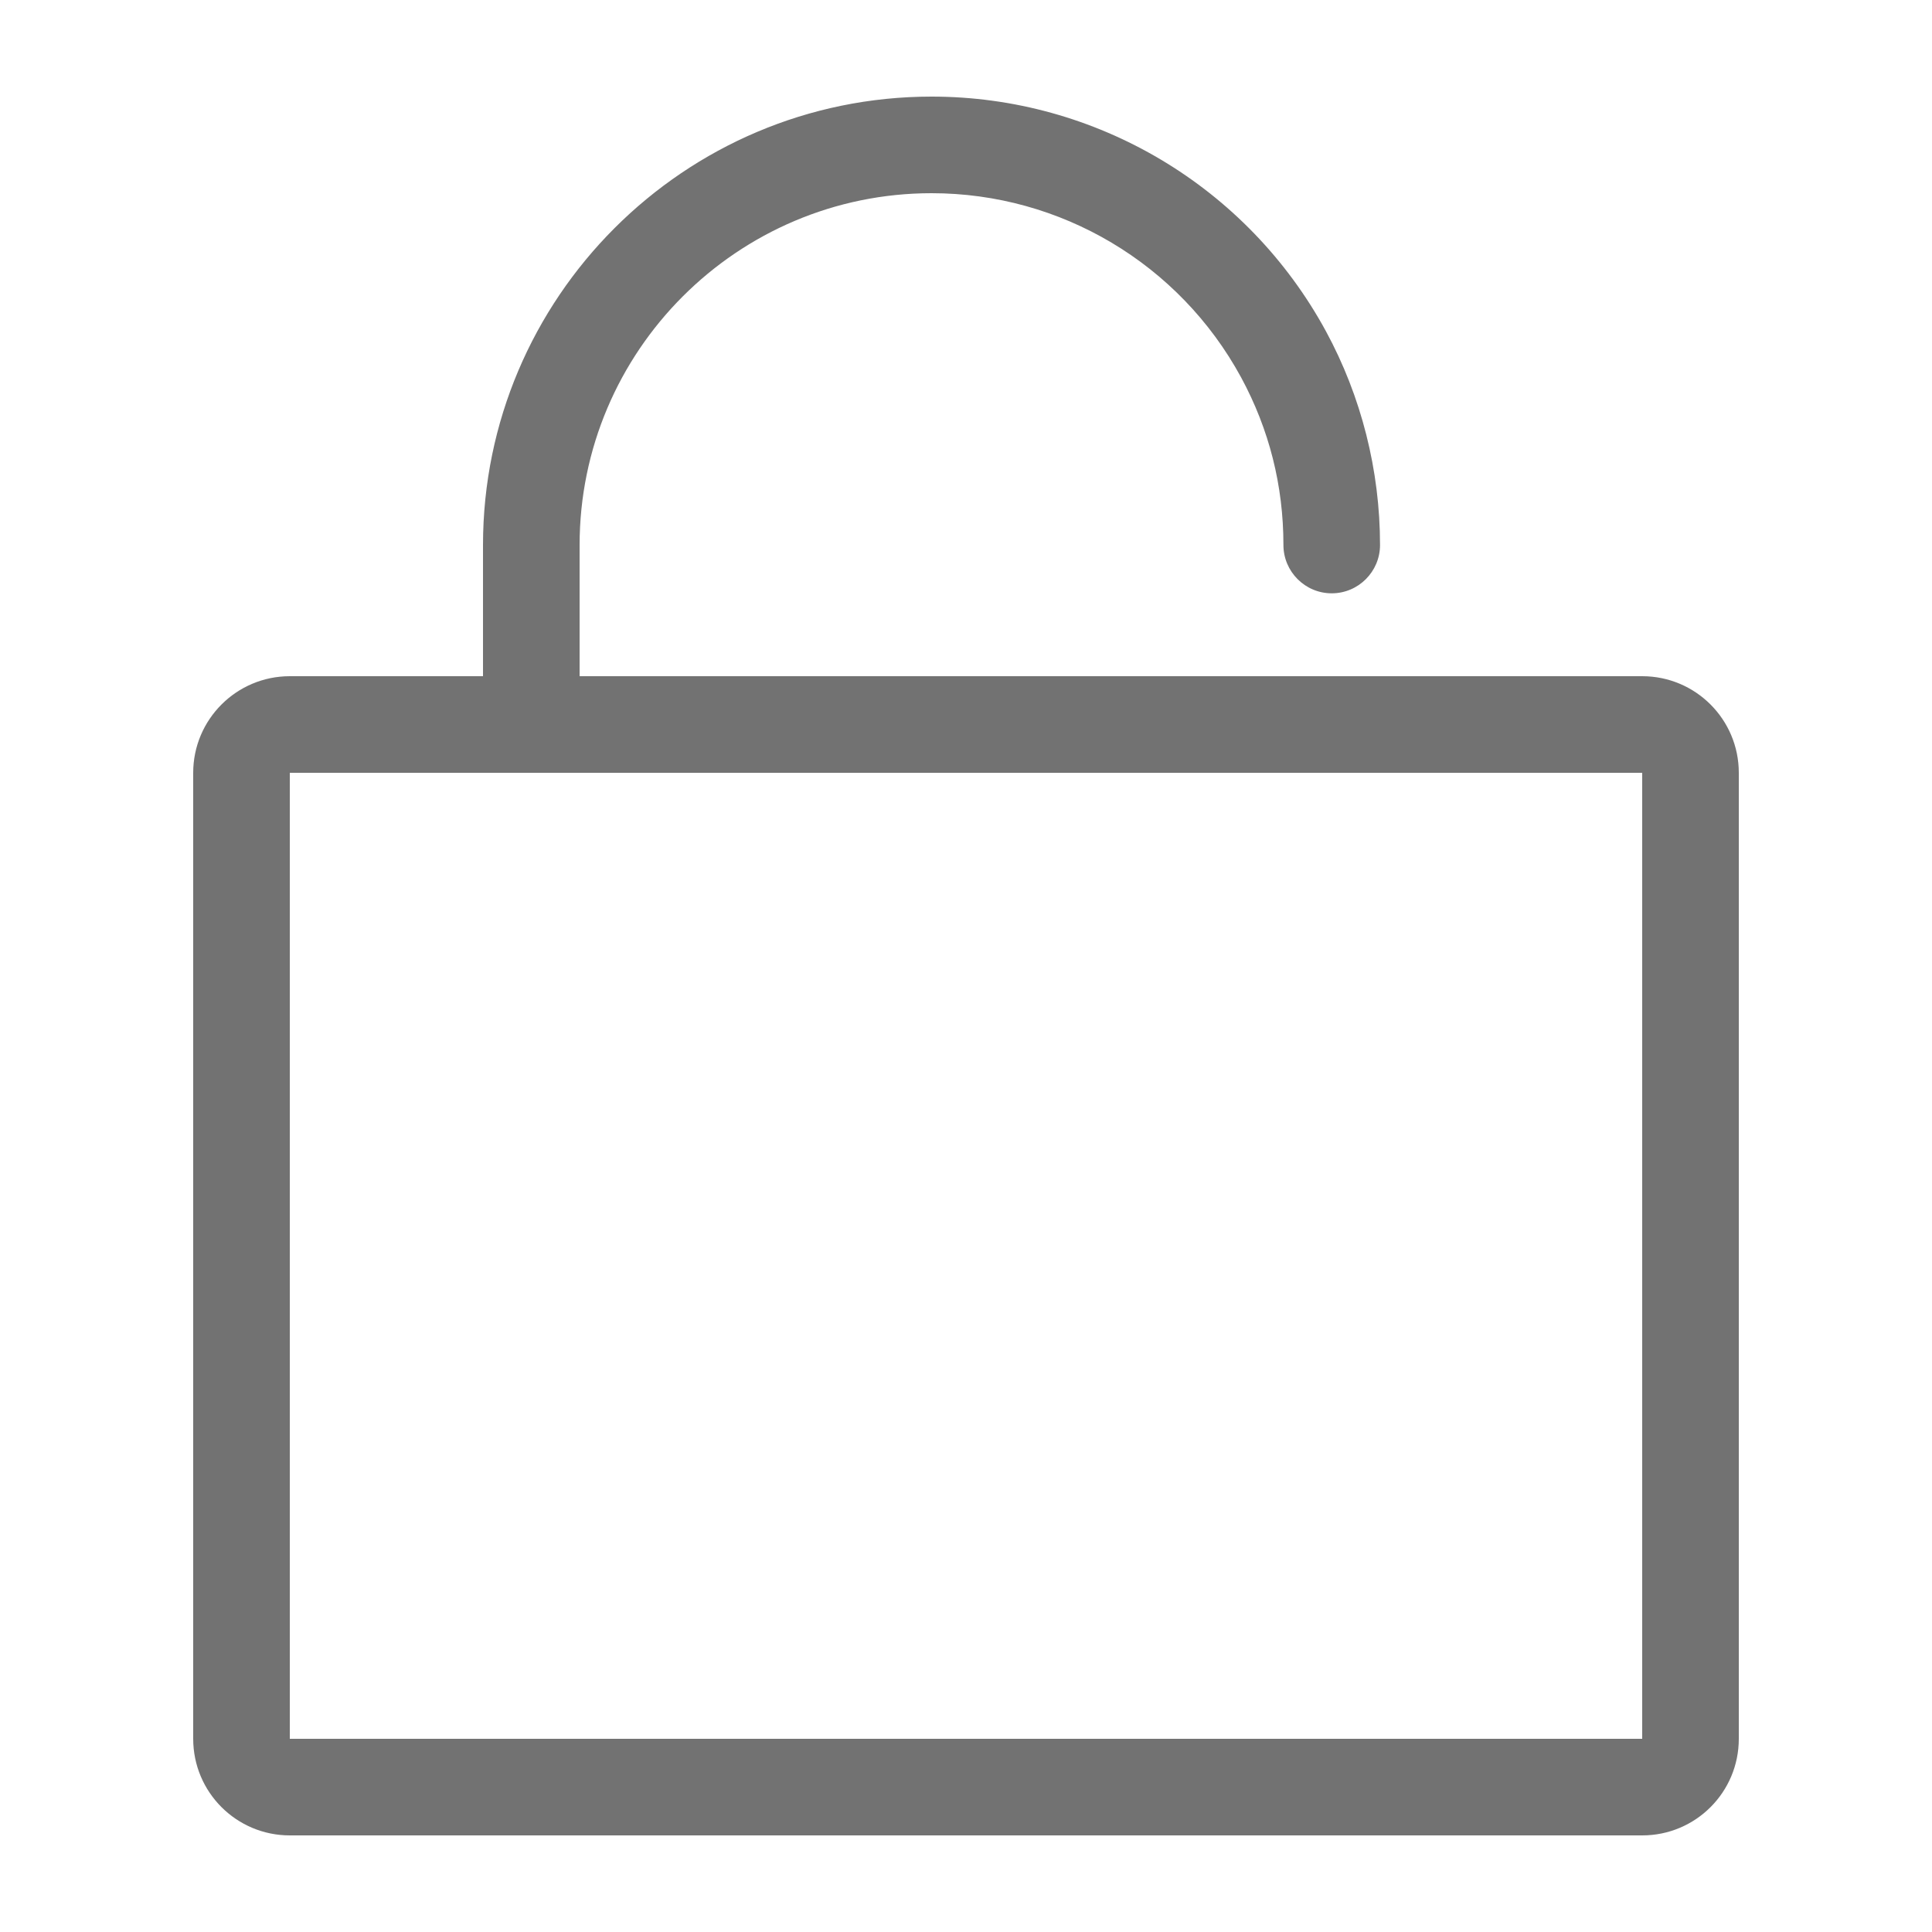 <?xml version="1.0" encoding="utf-8"?>
<!DOCTYPE svg PUBLIC "-//W3C//DTD SVG 1.1//EN" "http://www.w3.org/Graphics/SVG/1.1/DTD/svg11.dtd">
<svg version="1.1" id="icon-permission" xmlns="http://www.w3.org/2000/svg" xmlns:xlink="http://www.w3.org/1999/xlink" x="0px"
	 y="0px" width="20px" height="20px" viewBox="0 0 20 20" enable-background="new 0 0 20 20" xml:space="preserve">
<path fill="#727272" d="M17,7H6V5.643C6,3.634,7.634,2,9.644,2c1.336,0,2.564,0.73,3.204,1.907c0.291,0.538,0.438,1.12,0.438,1.735
	c0,0.275,0.224,0.5,0.5,0.5s0.5-0.225,0.5-0.5c0-0.771-0.193-1.537-0.56-2.213C12.912,1.932,11.348,1,9.644,1
	C7.083,1,5,3.083,5,5.643V7H3C2.448,7,2,7.448,2,8v10c0,0.553,0.448,1,1,1h14c0.553,0,1-0.447,1-1V8C18,7.448,17.553,7,17,7z M17,18
	H3V8h14V18z"/>
</svg>
